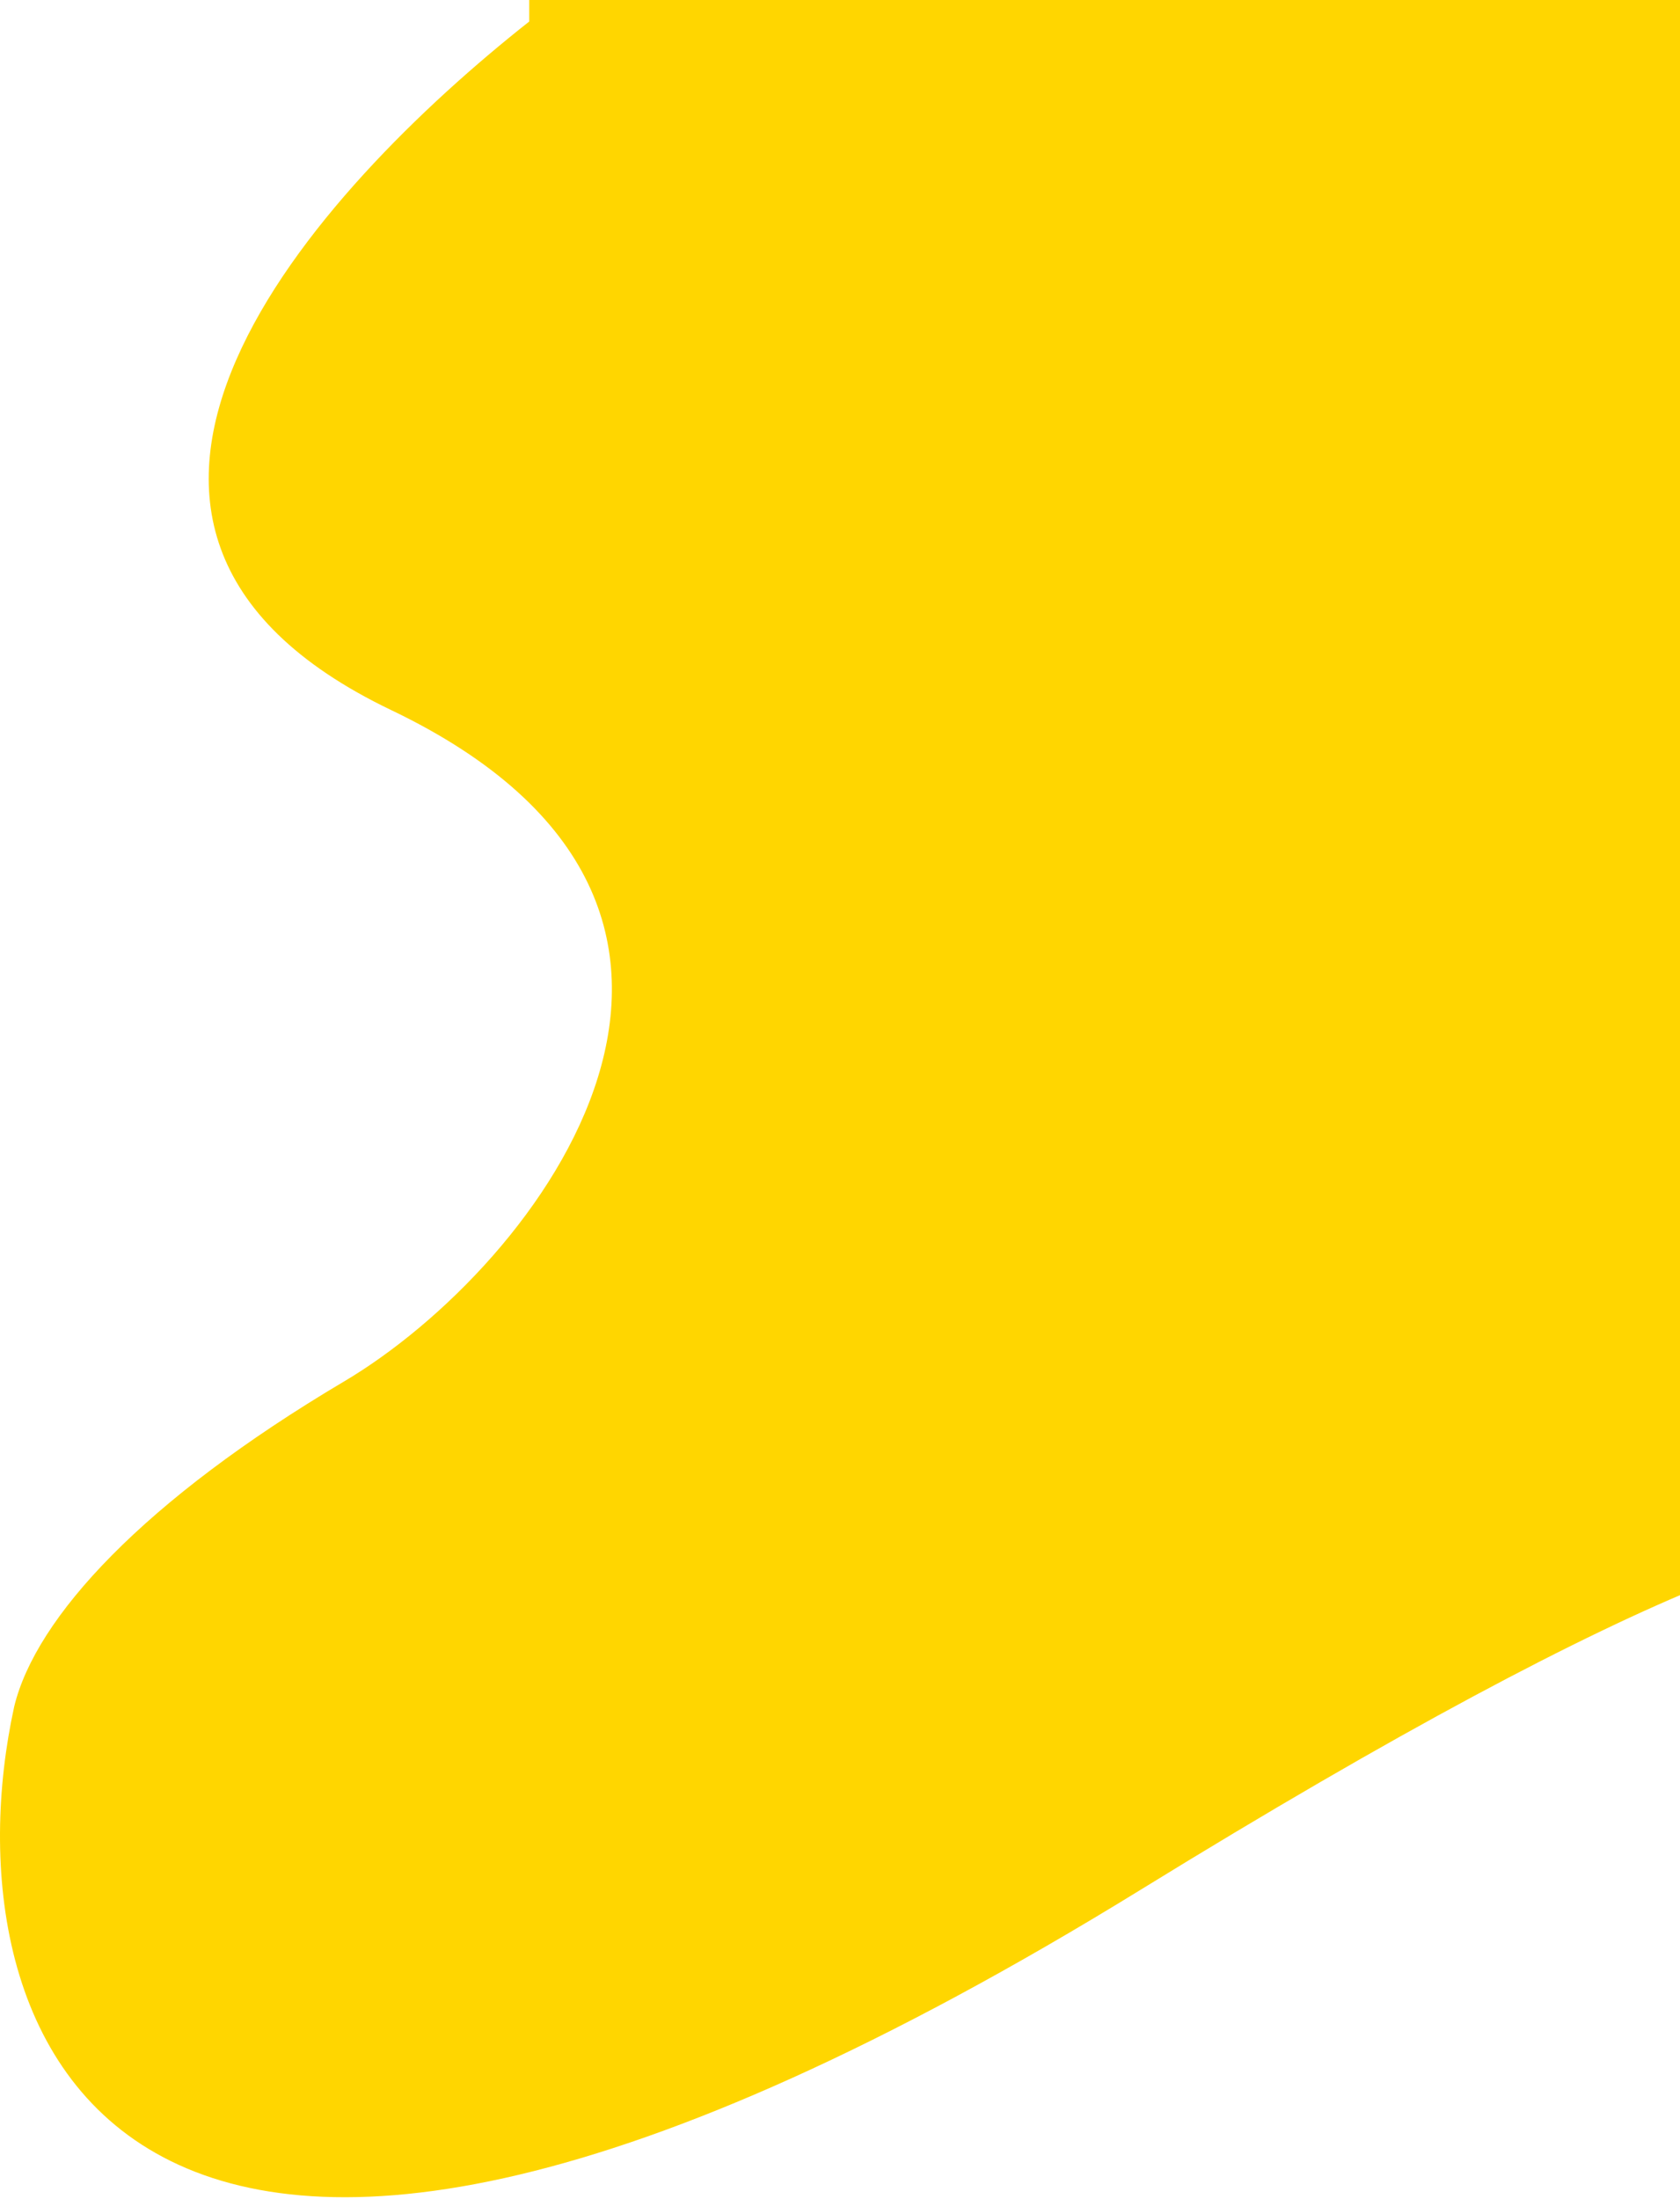 <svg width="781" height="1022" viewBox="0 0 781 1022" fill="none" xmlns="http://www.w3.org/2000/svg">
<path fill-rule="evenodd" clip-rule="evenodd" d="M246.026 10C147.187 88 3.112 244.434 181.914 330C376.252 423 251.035 588 159.876 642C66.766 697.157 16.627 751.667 6.61 793C-26.114 942.333 49.685 1174 530.52 878C650.168 804.345 734.999 759.709 793.378 736.112V188H807V0H246.026V10Z" fill="#FFD600"/>
</svg>
